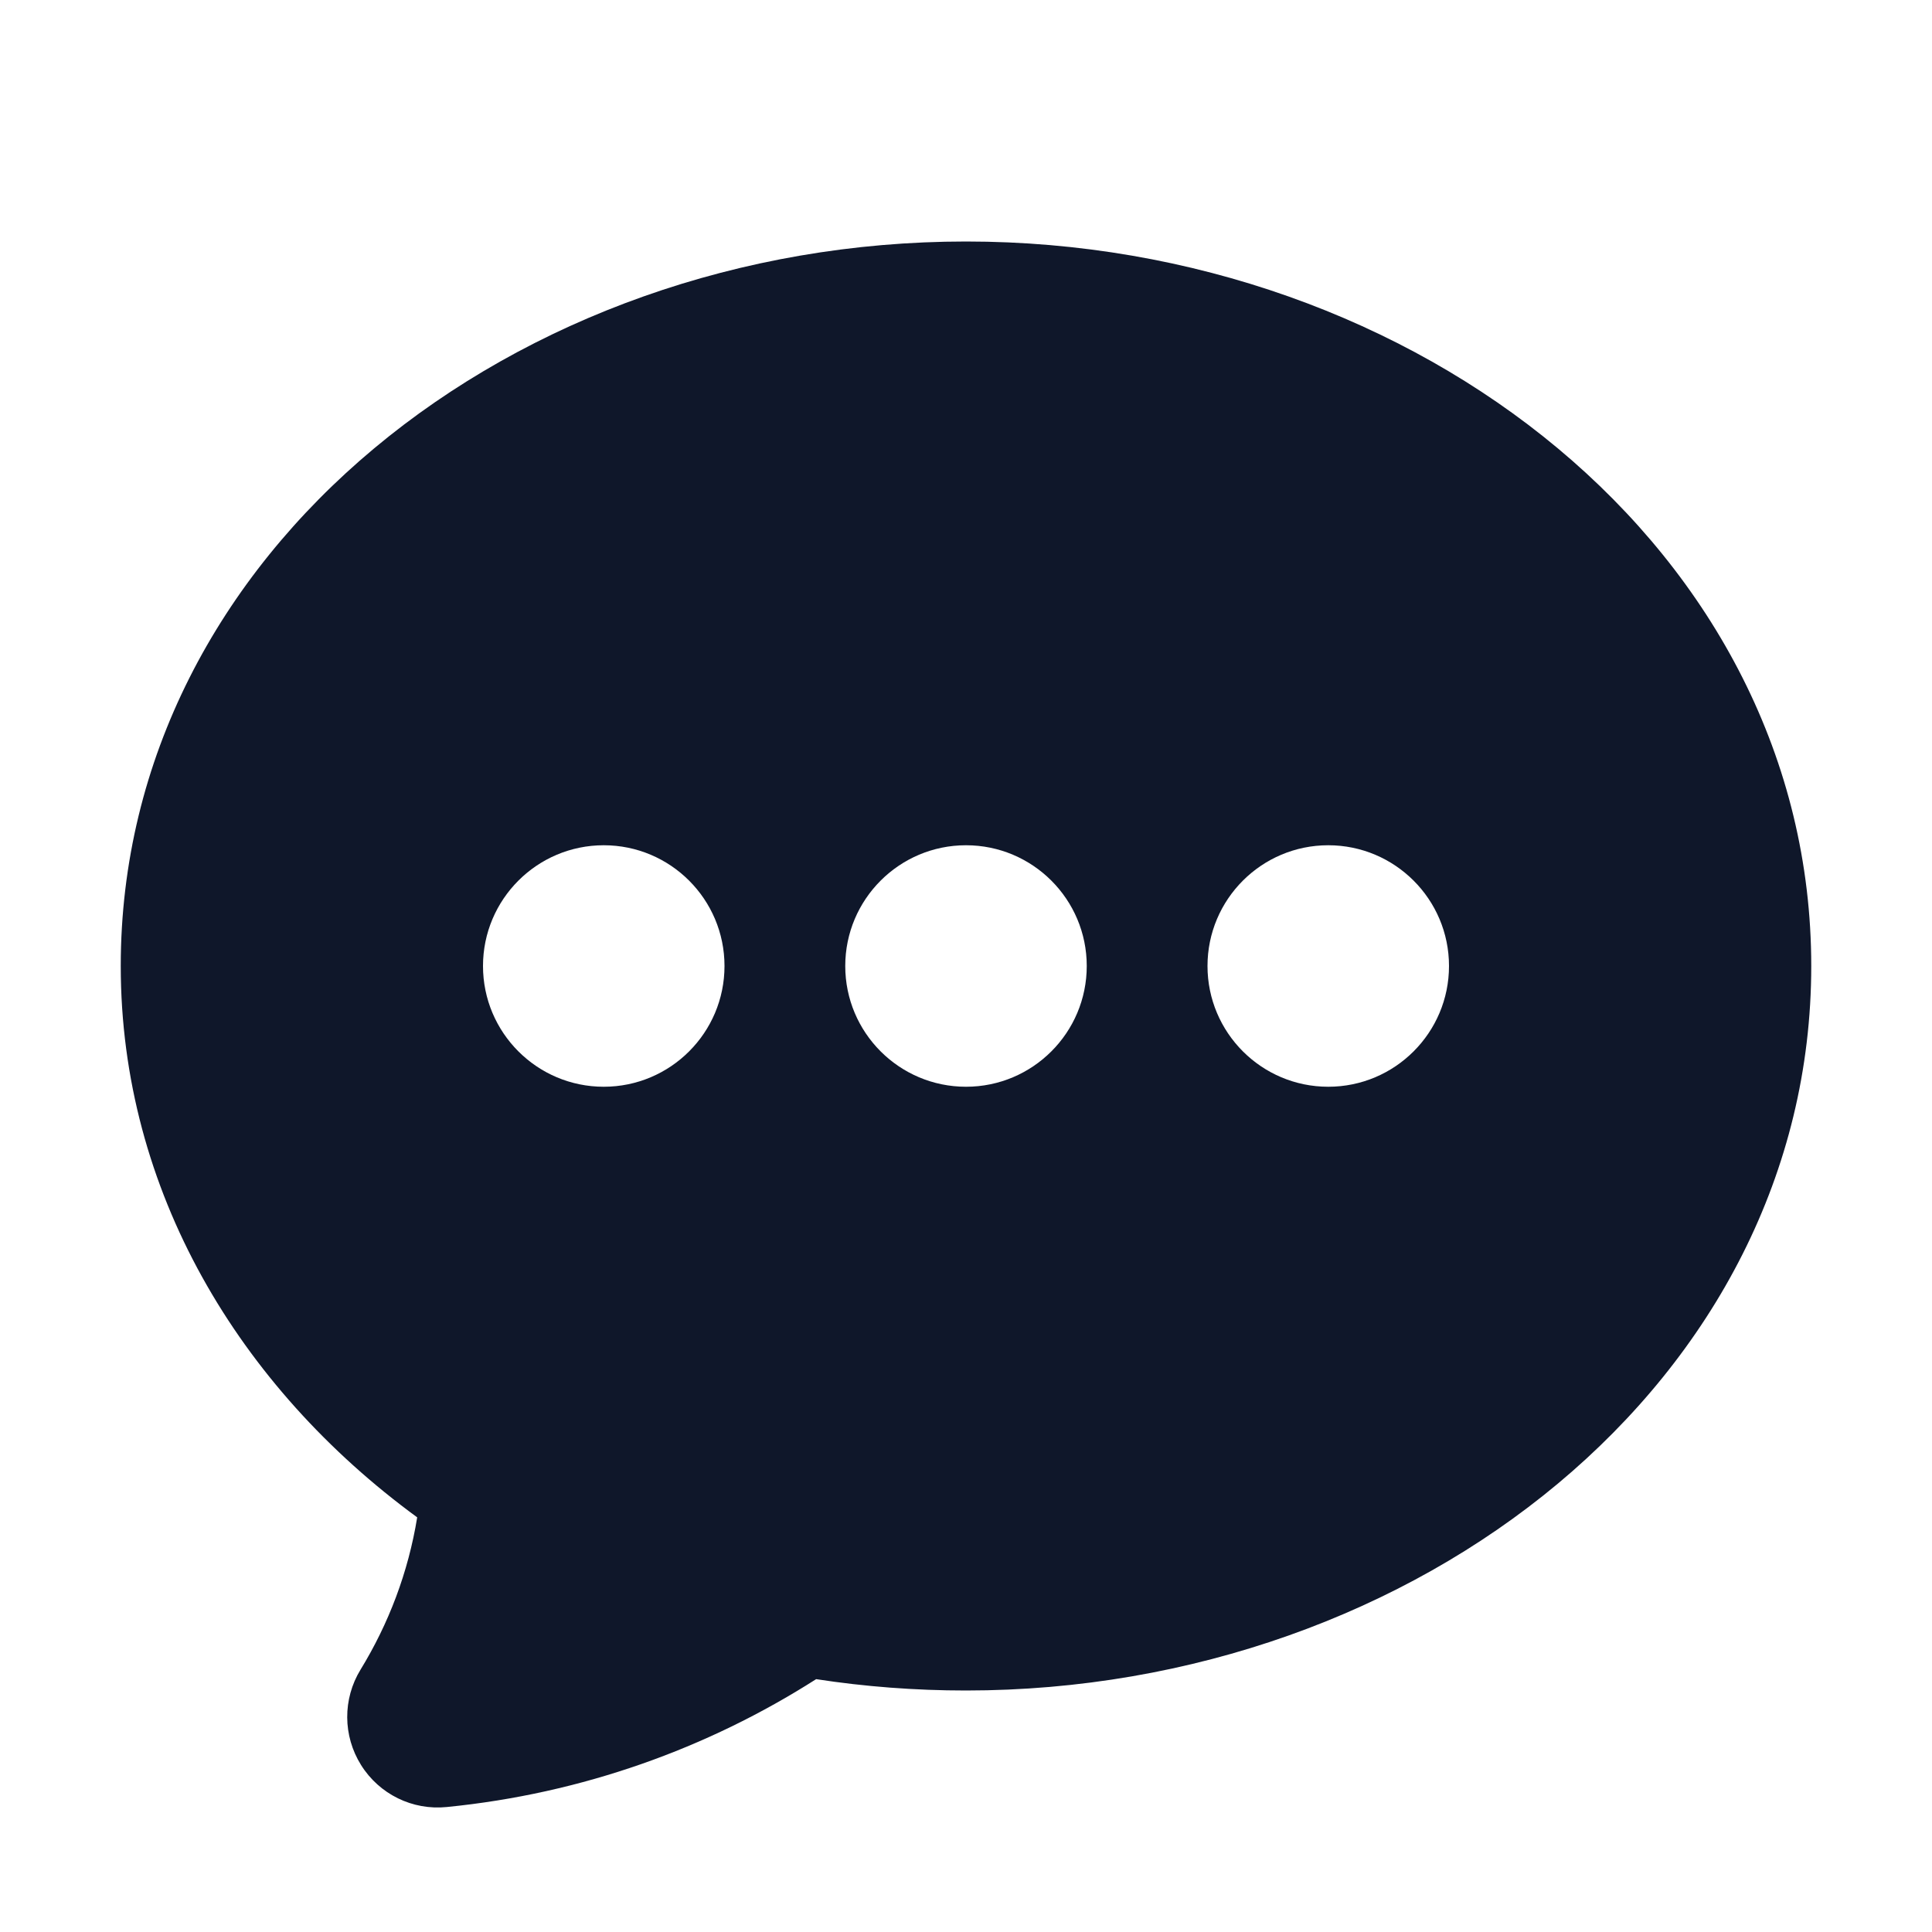 <svg width="16" height="16" viewBox="0 0 16 16" fill="none" xmlns="http://www.w3.org/2000/svg">
<path fill-rule="evenodd" clip-rule="evenodd" d="M8 2C4.262 2 1 4.569 1 8C1 9.86 1.979 11.486 3.455 12.566C3.381 13.022 3.218 13.448 2.986 13.827C2.837 14.07 2.839 14.376 2.99 14.617C3.141 14.859 3.416 14.994 3.7 14.965C4.818 14.854 5.859 14.48 6.759 13.906C7.162 13.968 7.577 14 8 14C11.738 14 15 11.431 15 8C15 4.569 11.738 2 8 2ZM5 9C5.552 9 6 8.552 6 8C6 7.448 5.552 7 5 7C4.448 7 4 7.448 4 8C4 8.552 4.448 9 5 9ZM12 8C12 8.552 11.552 9 11 9C10.448 9 10 8.552 10 8C10 7.448 10.448 7 11 7C11.552 7 12 7.448 12 8ZM8 9C8.552 9 9 8.552 9 8C9 7.448 8.552 7 8 7C7.448 7 7 7.448 7 8C7 8.552 7.448 9 8 9Z" fill="#0F172A"/>
</svg>
